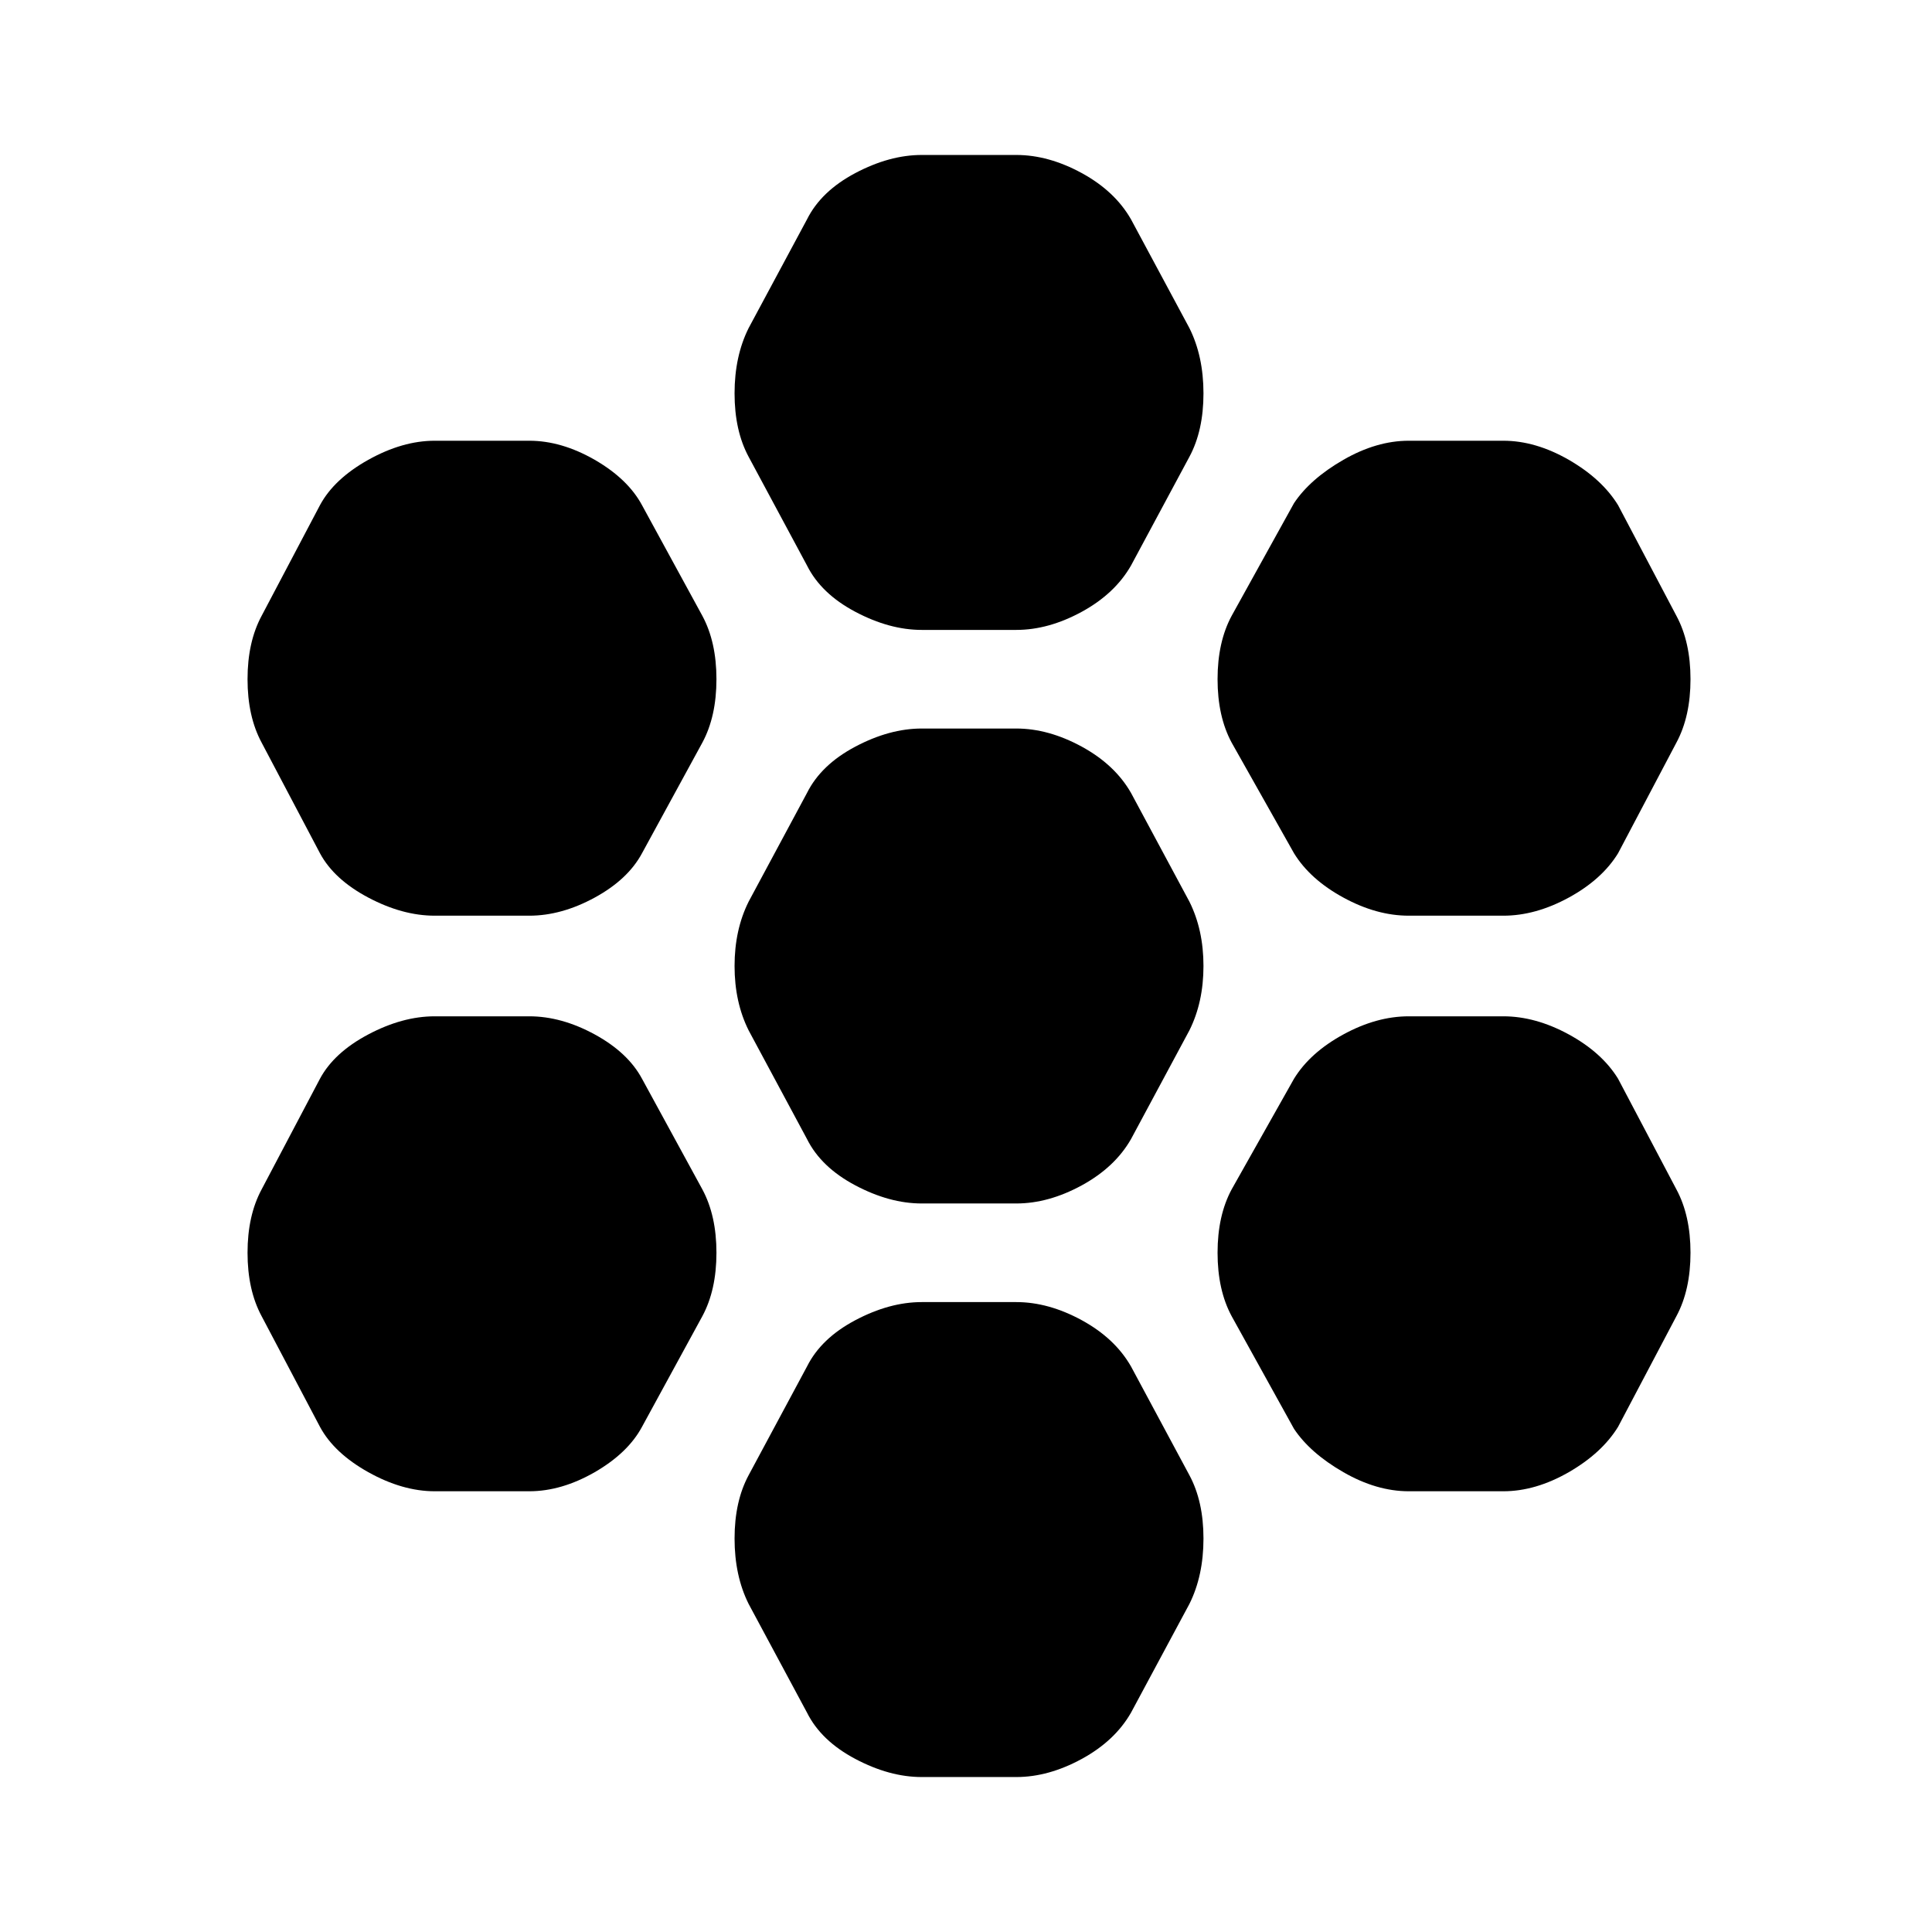 <svg xmlns="http://www.w3.org/2000/svg" height="24" width="24"><path d="M17.5 11.375q-.4 0-.812-.225-.413-.225-.613-.55L15.3 9.225q-.175-.325-.175-.788 0-.462.175-.787l.775-1.4q.2-.3.613-.538.412-.237.812-.237h1.175q.4 0 .813.237.412.238.612.563l.725 1.375q.175.325.175.787 0 .463-.175.788L20.1 10.6q-.2.325-.612.55-.413.225-.813.225Zm-6.05 3.575q-.4 0-.825-.225-.425-.225-.6-.575L9.3 12.8q-.175-.35-.175-.8 0-.45.175-.8l.725-1.35q.175-.35.6-.575.425-.225.825-.225h1.175q.4 0 .813.225.412.225.612.575l.725 1.35q.175.35.175.8 0 .45-.175.8l-.725 1.35q-.2.35-.612.575-.413.225-.813.225Zm0-7.125q-.4 0-.825-.225-.425-.225-.6-.575L9.3 5.675q-.175-.325-.175-.788 0-.462.175-.812l.725-1.35q.175-.35.6-.575.425-.225.825-.225h1.175q.4 0 .813.225.412.225.612.575l.725 1.35q.175.35.175.812 0 .463-.175.788l-.725 1.35q-.2.35-.612.575-.413.225-.813.225Zm-6.05 3.55q-.4 0-.825-.225-.425-.225-.6-.55L3.25 9.225q-.175-.325-.175-.788 0-.462.175-.787l.725-1.375q.175-.325.6-.563.425-.237.825-.237h1.175q.4 0 .813.237.412.238.587.563l.75 1.375q.175.325.175.787 0 .463-.175.788l-.75 1.375q-.175.325-.587.55-.413.225-.813.225Zm0 7.15q-.4 0-.825-.237-.425-.238-.6-.563L3.25 16.35q-.175-.325-.175-.788 0-.462.175-.787l.725-1.375q.175-.325.6-.55.425-.225.825-.225h1.175q.4 0 .813.225.412.225.587.55l.75 1.375q.175.325.175.787 0 .463-.175.788l-.75 1.375q-.175.325-.587.563-.413.237-.813.237Zm6.05 3.55q-.4 0-.825-.225-.425-.225-.6-.575l-.725-1.35q-.175-.35-.175-.813 0-.462.175-.787l.725-1.35q.175-.35.6-.575.425-.225.825-.225h1.175q.4 0 .813.225.412.225.612.575l.725 1.35q.175.325.175.787 0 .463-.175.813l-.725 1.35q-.2.35-.612.575-.413.225-.813.225Zm6.05-3.55q-.4 0-.812-.237-.413-.238-.613-.538l-.775-1.4q-.175-.325-.175-.788 0-.462.175-.787l.775-1.375q.2-.325.613-.55.412-.225.812-.225h1.175q.4 0 .813.225.412.225.612.55l.725 1.375q.175.325.175.787 0 .463-.175.788l-.725 1.375q-.2.325-.612.563-.413.237-.813.237Z"/></svg>